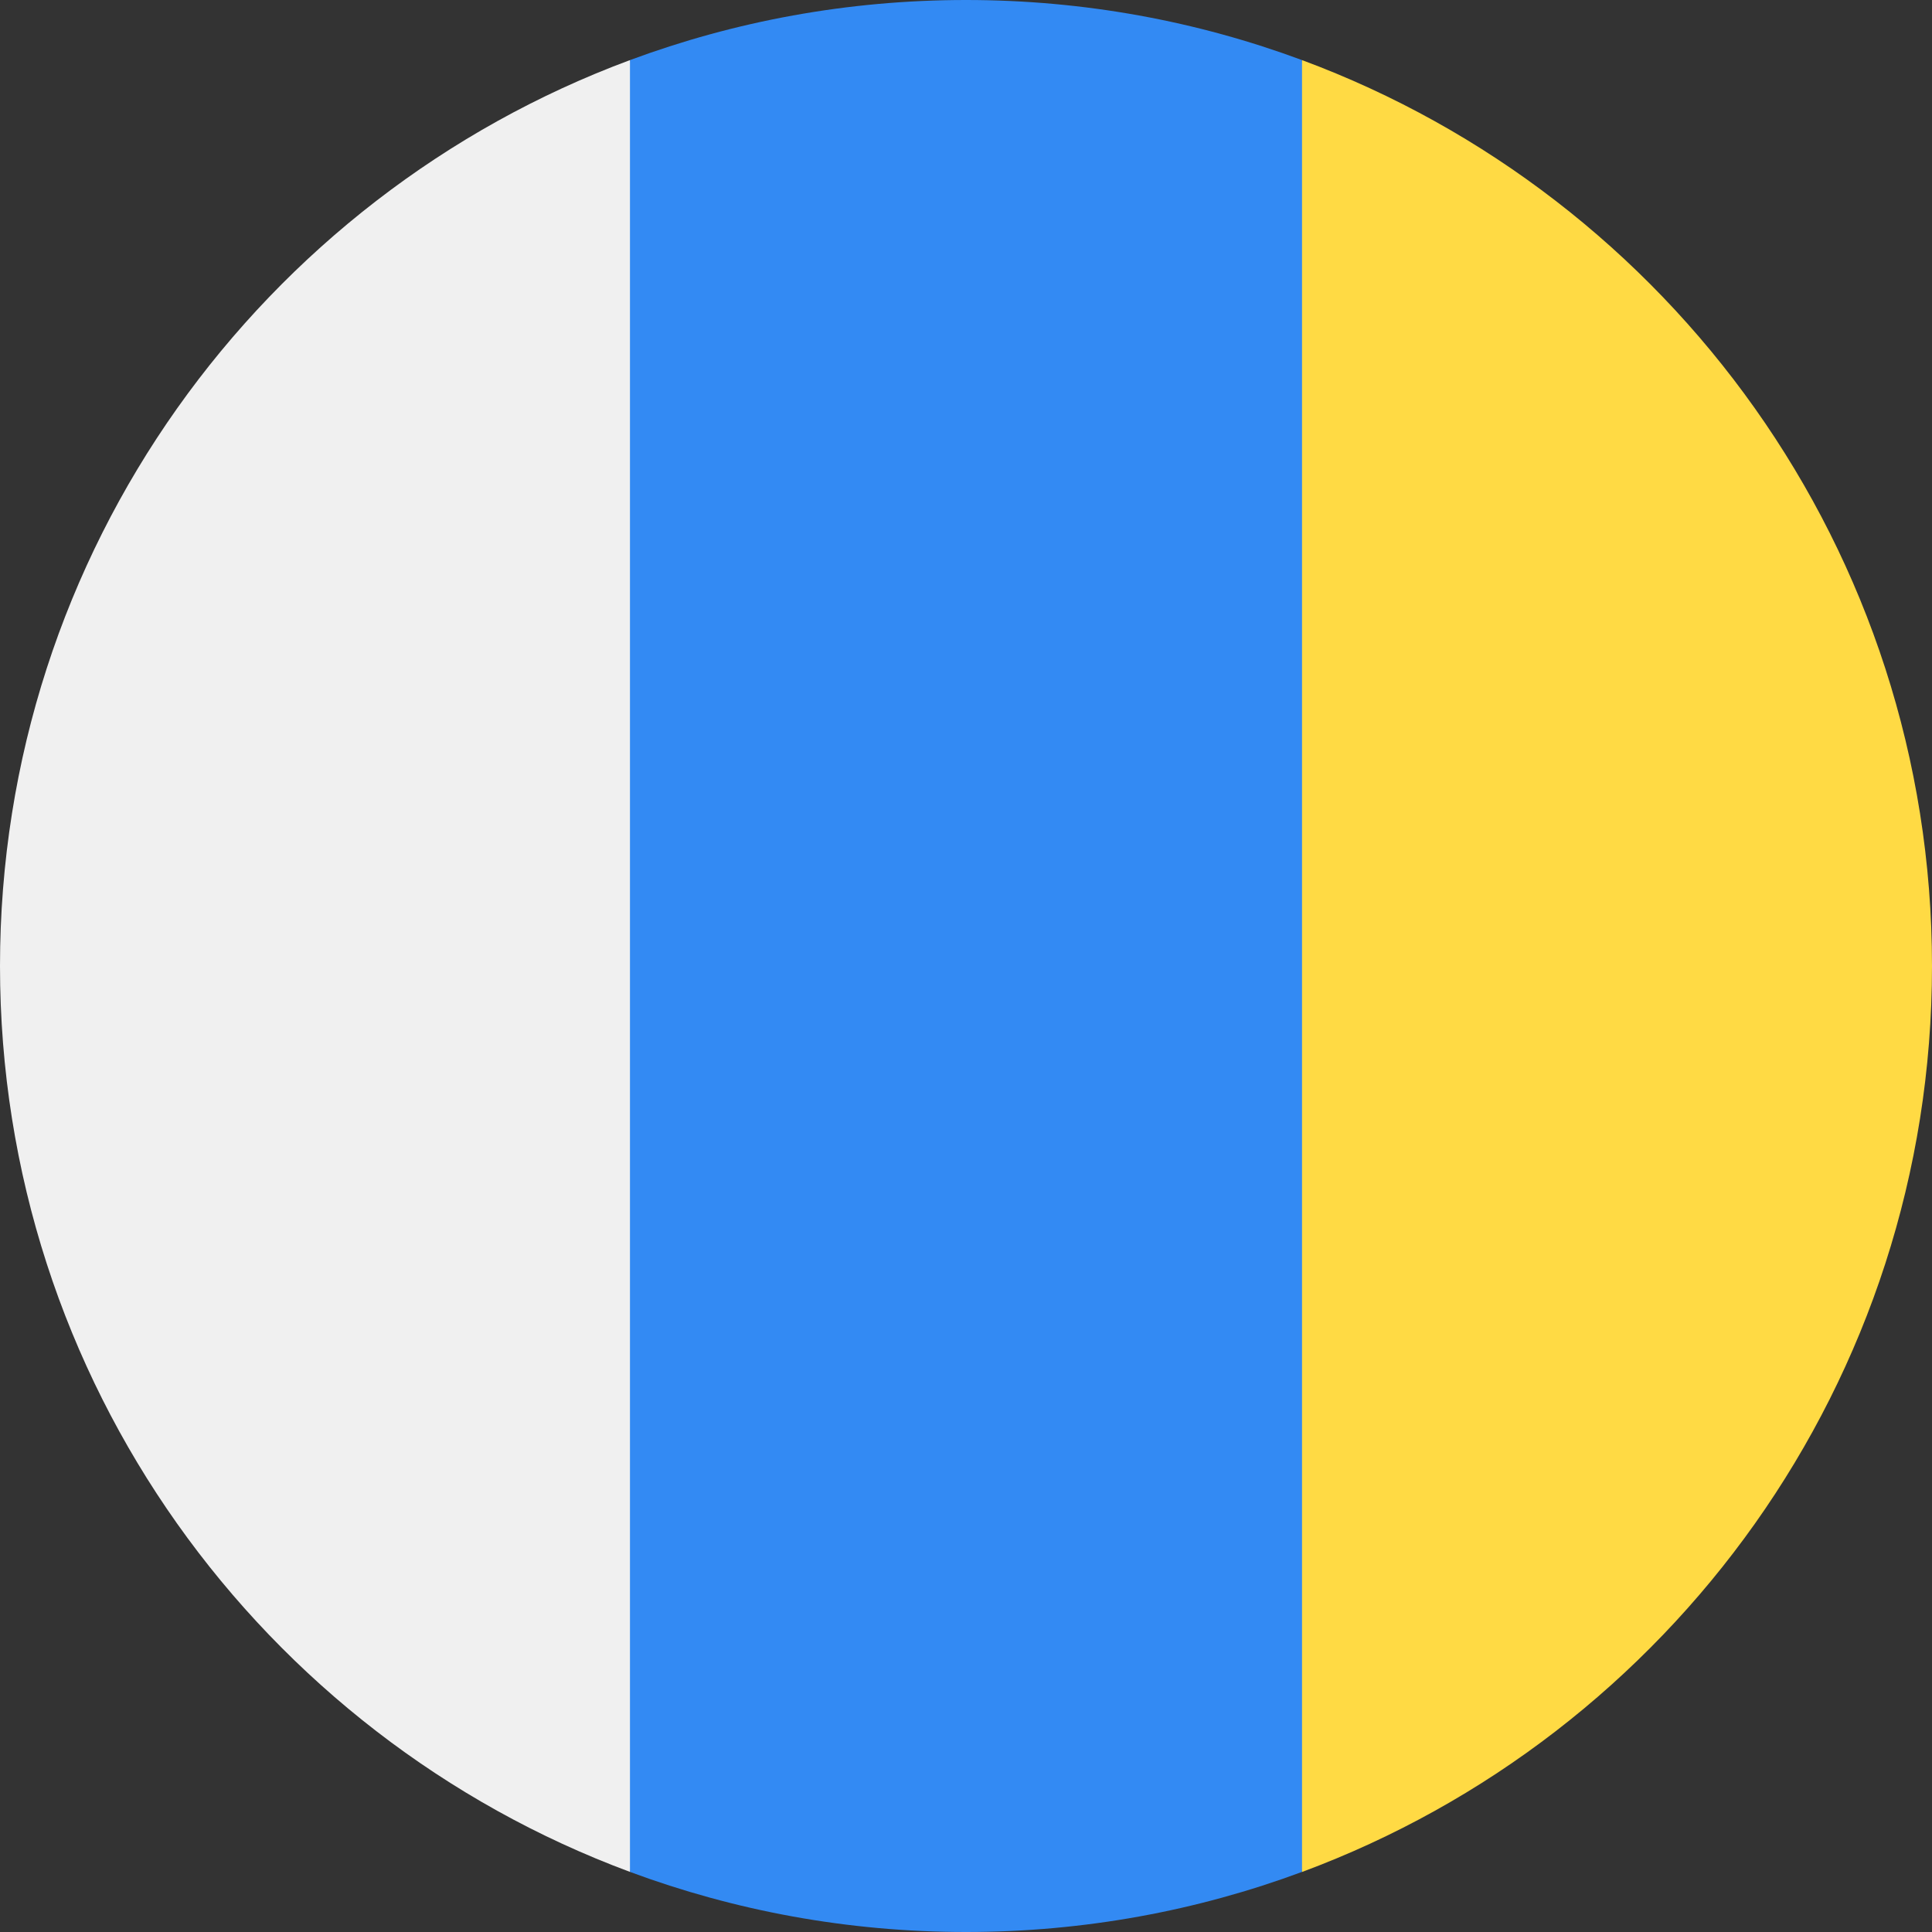<!-- Generated by IcoMoon.io -->
<svg version="1.1" xmlns="http://www.w3.org/2000/svg" width="28" height="28" viewBox="0 0 28 28">
<rect x="0" y="0" width="28" height="28" fill="#333333" stroke="none"/>
<title>canary-islands</title>
<path fill="#338af3" d="M14 0c-1.713 0-3.353 0.308-4.87 0.871l-0.609 13.129 0.609 13.129c1.517 0.563 3.157 0.871 4.87 0.871s3.353-0.308 4.87-0.871l0.609-13.129-0.609-13.129c-1.517-0.563-3.157-0.871-4.87-0.871v0z"></path>
<path fill="#ffda44" d="M28 14c0-6.020-3.799-11.151-9.13-13.129v26.259c5.331-1.978 9.13-7.11 9.13-13.129z"></path>
<path fill="#f0f0f0" d="M9.13 27.129v-26.258c-5.331 1.978-9.13 7.11-9.13 13.129s3.799 11.151 9.13 13.129z"></path>
</svg>

